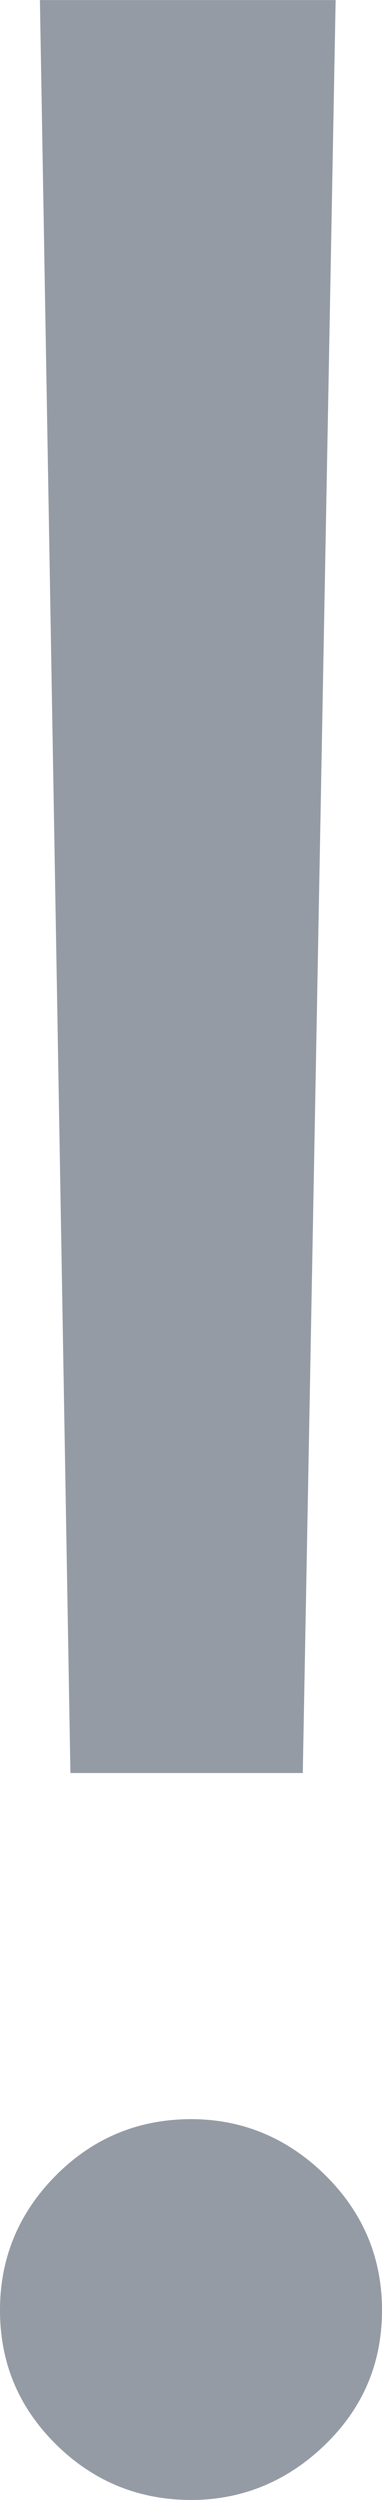 <?xml version="1.0" encoding="UTF-8"?>
<!DOCTYPE svg PUBLIC "-//W3C//DTD SVG 1.1//EN" "http://www.w3.org/Graphics/SVG/1.1/DTD/svg11.dtd">
<!-- Creator: CorelDRAW 2018 (64-Bit) -->
<svg xmlns="http://www.w3.org/2000/svg" xml:space="preserve" width="5.412mm" height="35.367mm" version="1.1" style="shape-rendering:geometricPrecision; text-rendering:geometricPrecision; image-rendering:optimizeQuality; fill-rule:evenodd; clip-rule:evenodd"
viewBox="0 0 541.22 3536.59"
 xmlns:xlink="http://www.w3.org/1999/xlink">
 <defs>
  <style type="text/css">
   <![CDATA[
    .fil0 {fill:#949BA5;fill-rule:nonzero}
   ]]>
  </style>
 </defs>
 <g id="Слой_x0020_1">
  <path class="fil0" d="M475.54 0l-46.56 2508.2 -329.21 0 -43.23 -2508.2 419 0zm-204.52 3536.59c-74.82,0 -138.84,-26.6 -191.21,-78.15 -53.21,-52.37 -79.82,-115.56 -79.82,-190.38 0,-73.99 26.61,-138.01 79.82,-191.22 52.37,-52.37 116.39,-78.98 191.21,-78.98 72.33,0 136.35,26.61 189.55,78.98 54.04,53.21 80.65,117.23 80.65,191.22 0,74.82 -26.61,138.01 -80.65,190.38 -53.2,51.55 -117.22,78.15 -189.55,78.15z"/>
 </g>
</svg>
